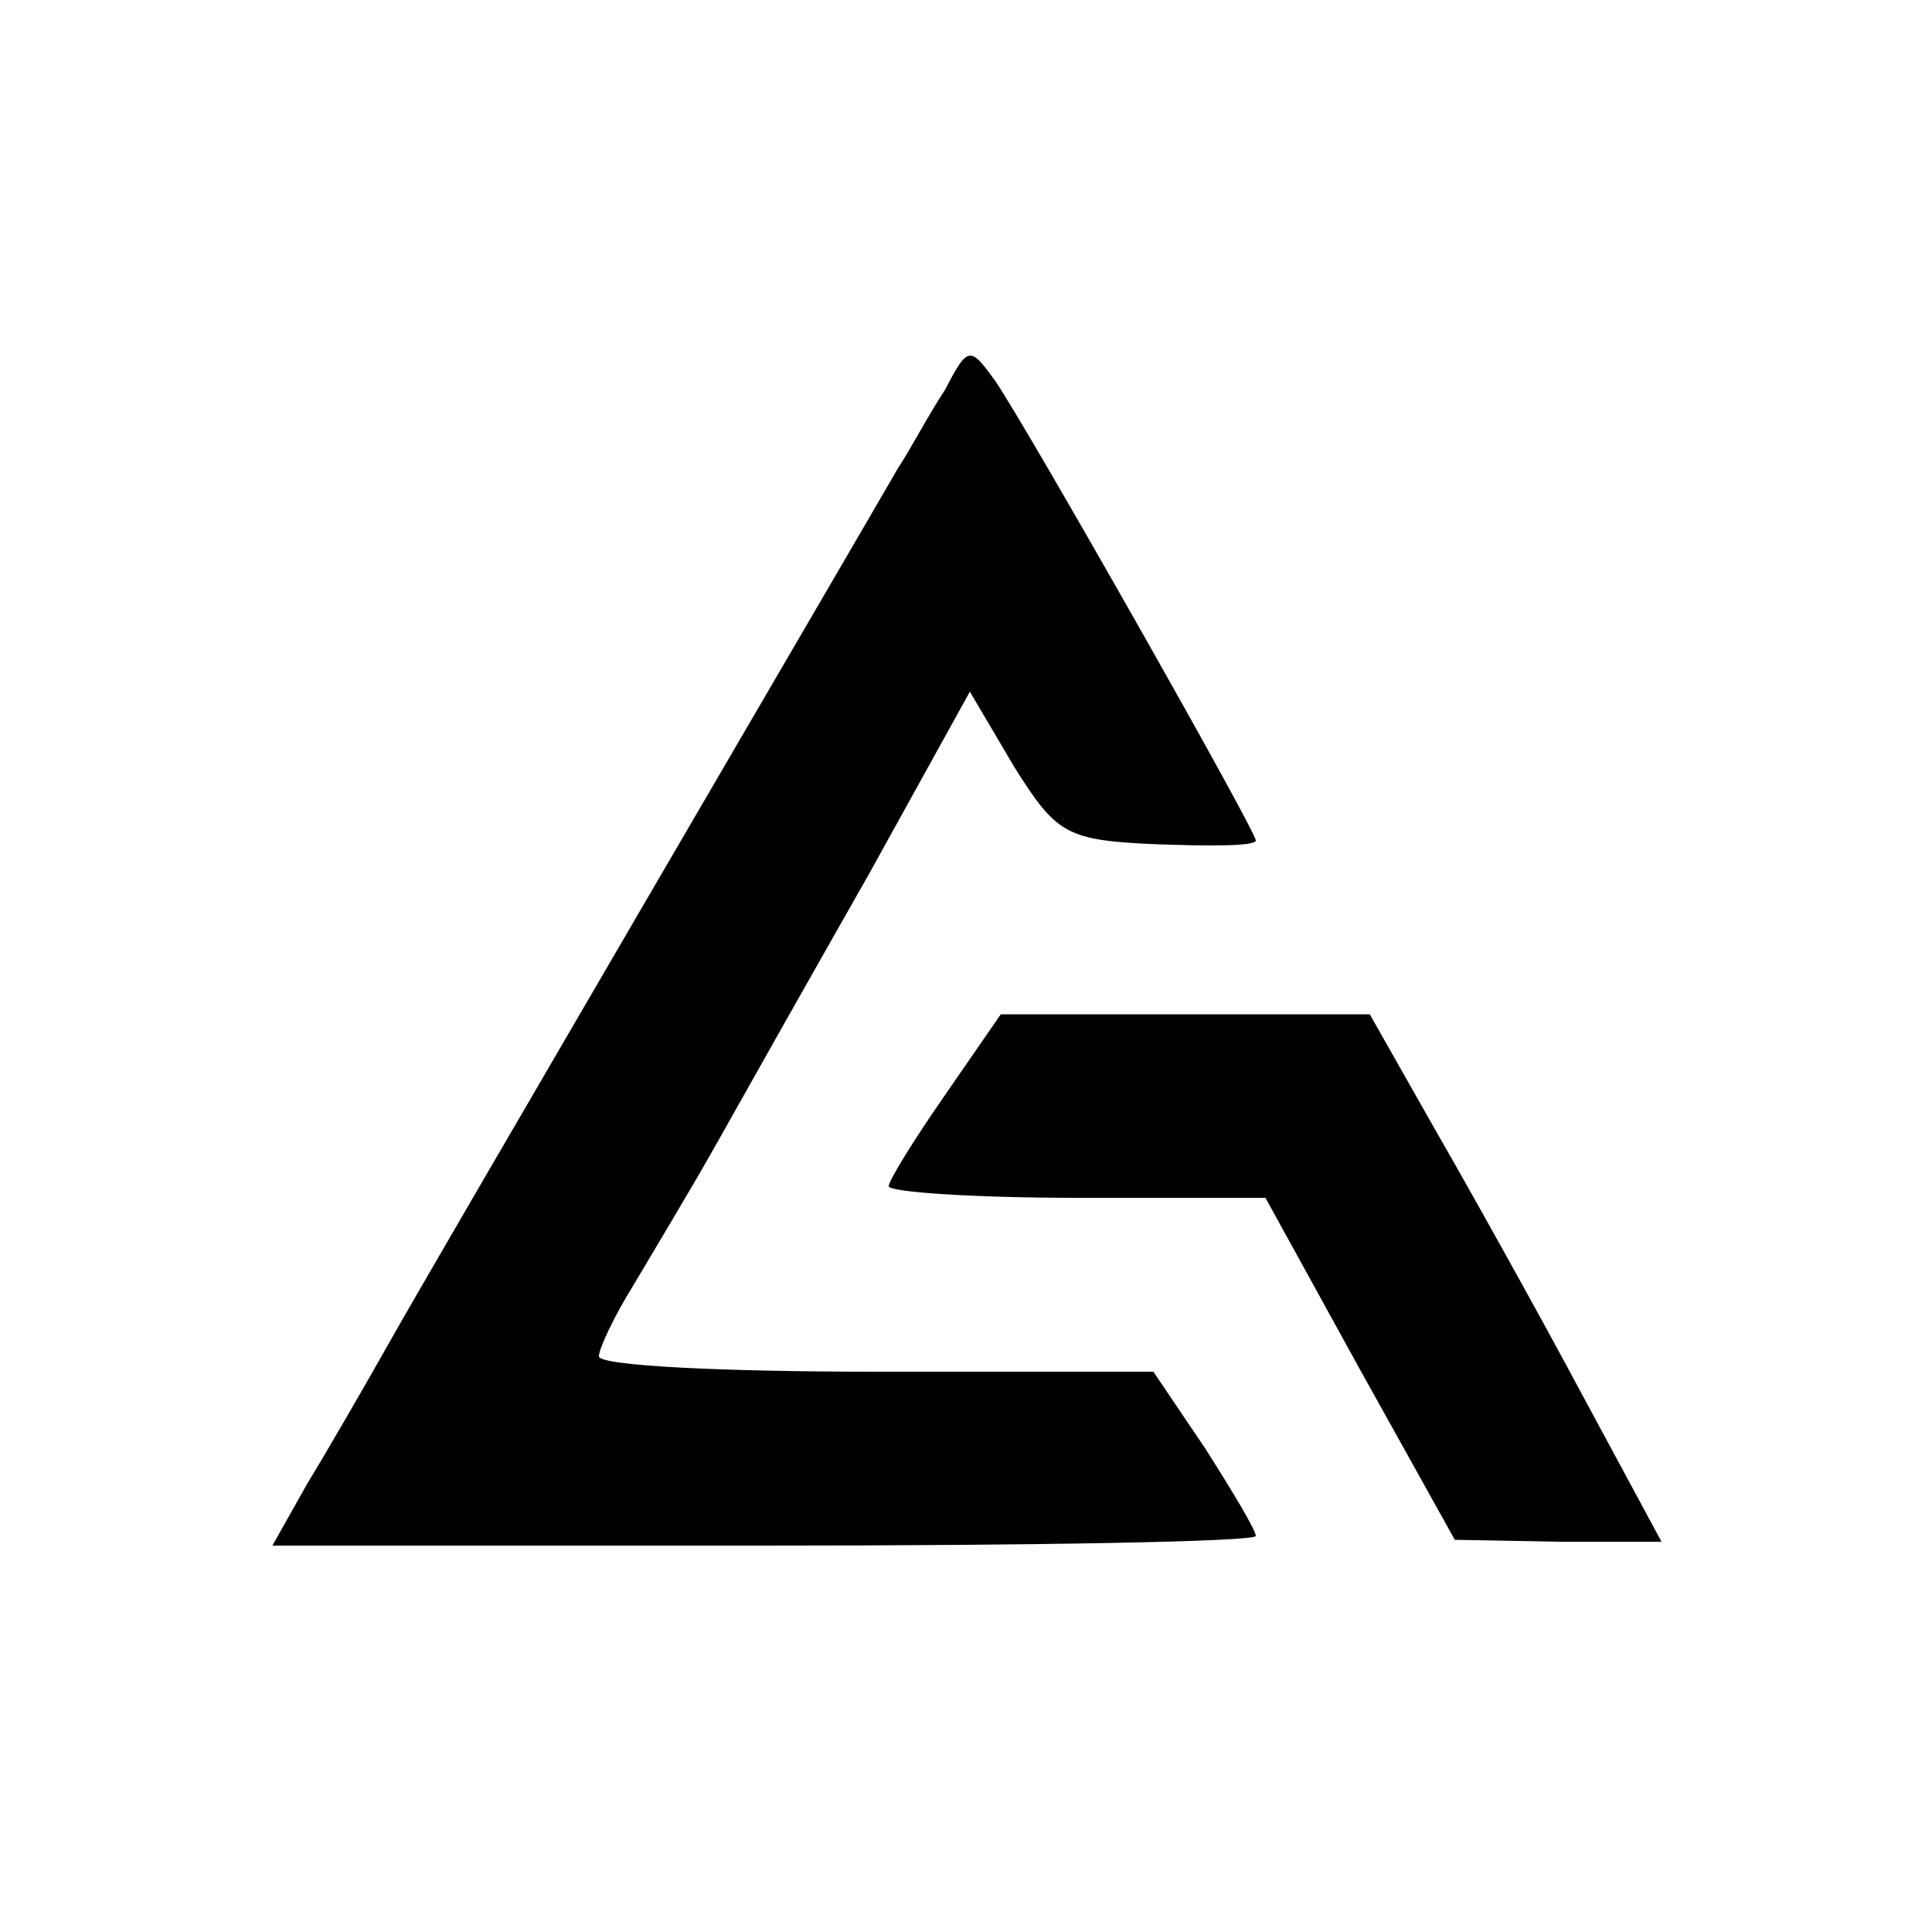 <?xml version="1.0" standalone="no"?>
<!DOCTYPE svg PUBLIC "-//W3C//DTD SVG 20010904//EN"
 "http://www.w3.org/TR/2001/REC-SVG-20010904/DTD/svg10.dtd">
<svg version="1.0" xmlns="http://www.w3.org/2000/svg"
 width="100pt" height="100pt" viewBox="0 0 100 100"
 preserveAspectRatio="xMidYMid meet">
<g transform="translate(0,100) scale(0.1,-0.1)"
fill="#000000" stroke="none">
<path d="M489 798 c-8 -12 -18 -31 -24 -40 -33 -57 -244 -418 -263 -452 -13
-23 -32 -56 -43 -74 l-18 -32 254 0 c140 0 255 2 255 5 0 3 -12 23 -26 45
l-27 40 -143 0 c-79 0 -144 3 -144 8 0 4 8 21 18 37 10 17 30 50 44 75 14 25
49 87 78 138 l52 94 23 -39 c22 -35 27 -38 74 -40 28 -1 51 -1 51 2 0 5 -119
215 -135 238 -13 18 -14 18 -26 -5z"/>
<path d="M489 433 c-16 -23 -29 -44 -29 -47 0 -3 44 -6 98 -6 l97 0 49 -89 49
-88 54 -1 53 0 -41 76 c-23 43 -57 104 -76 137 l-34 60 -96 0 -95 0 -29 -42z"/>
</g>
</svg>
